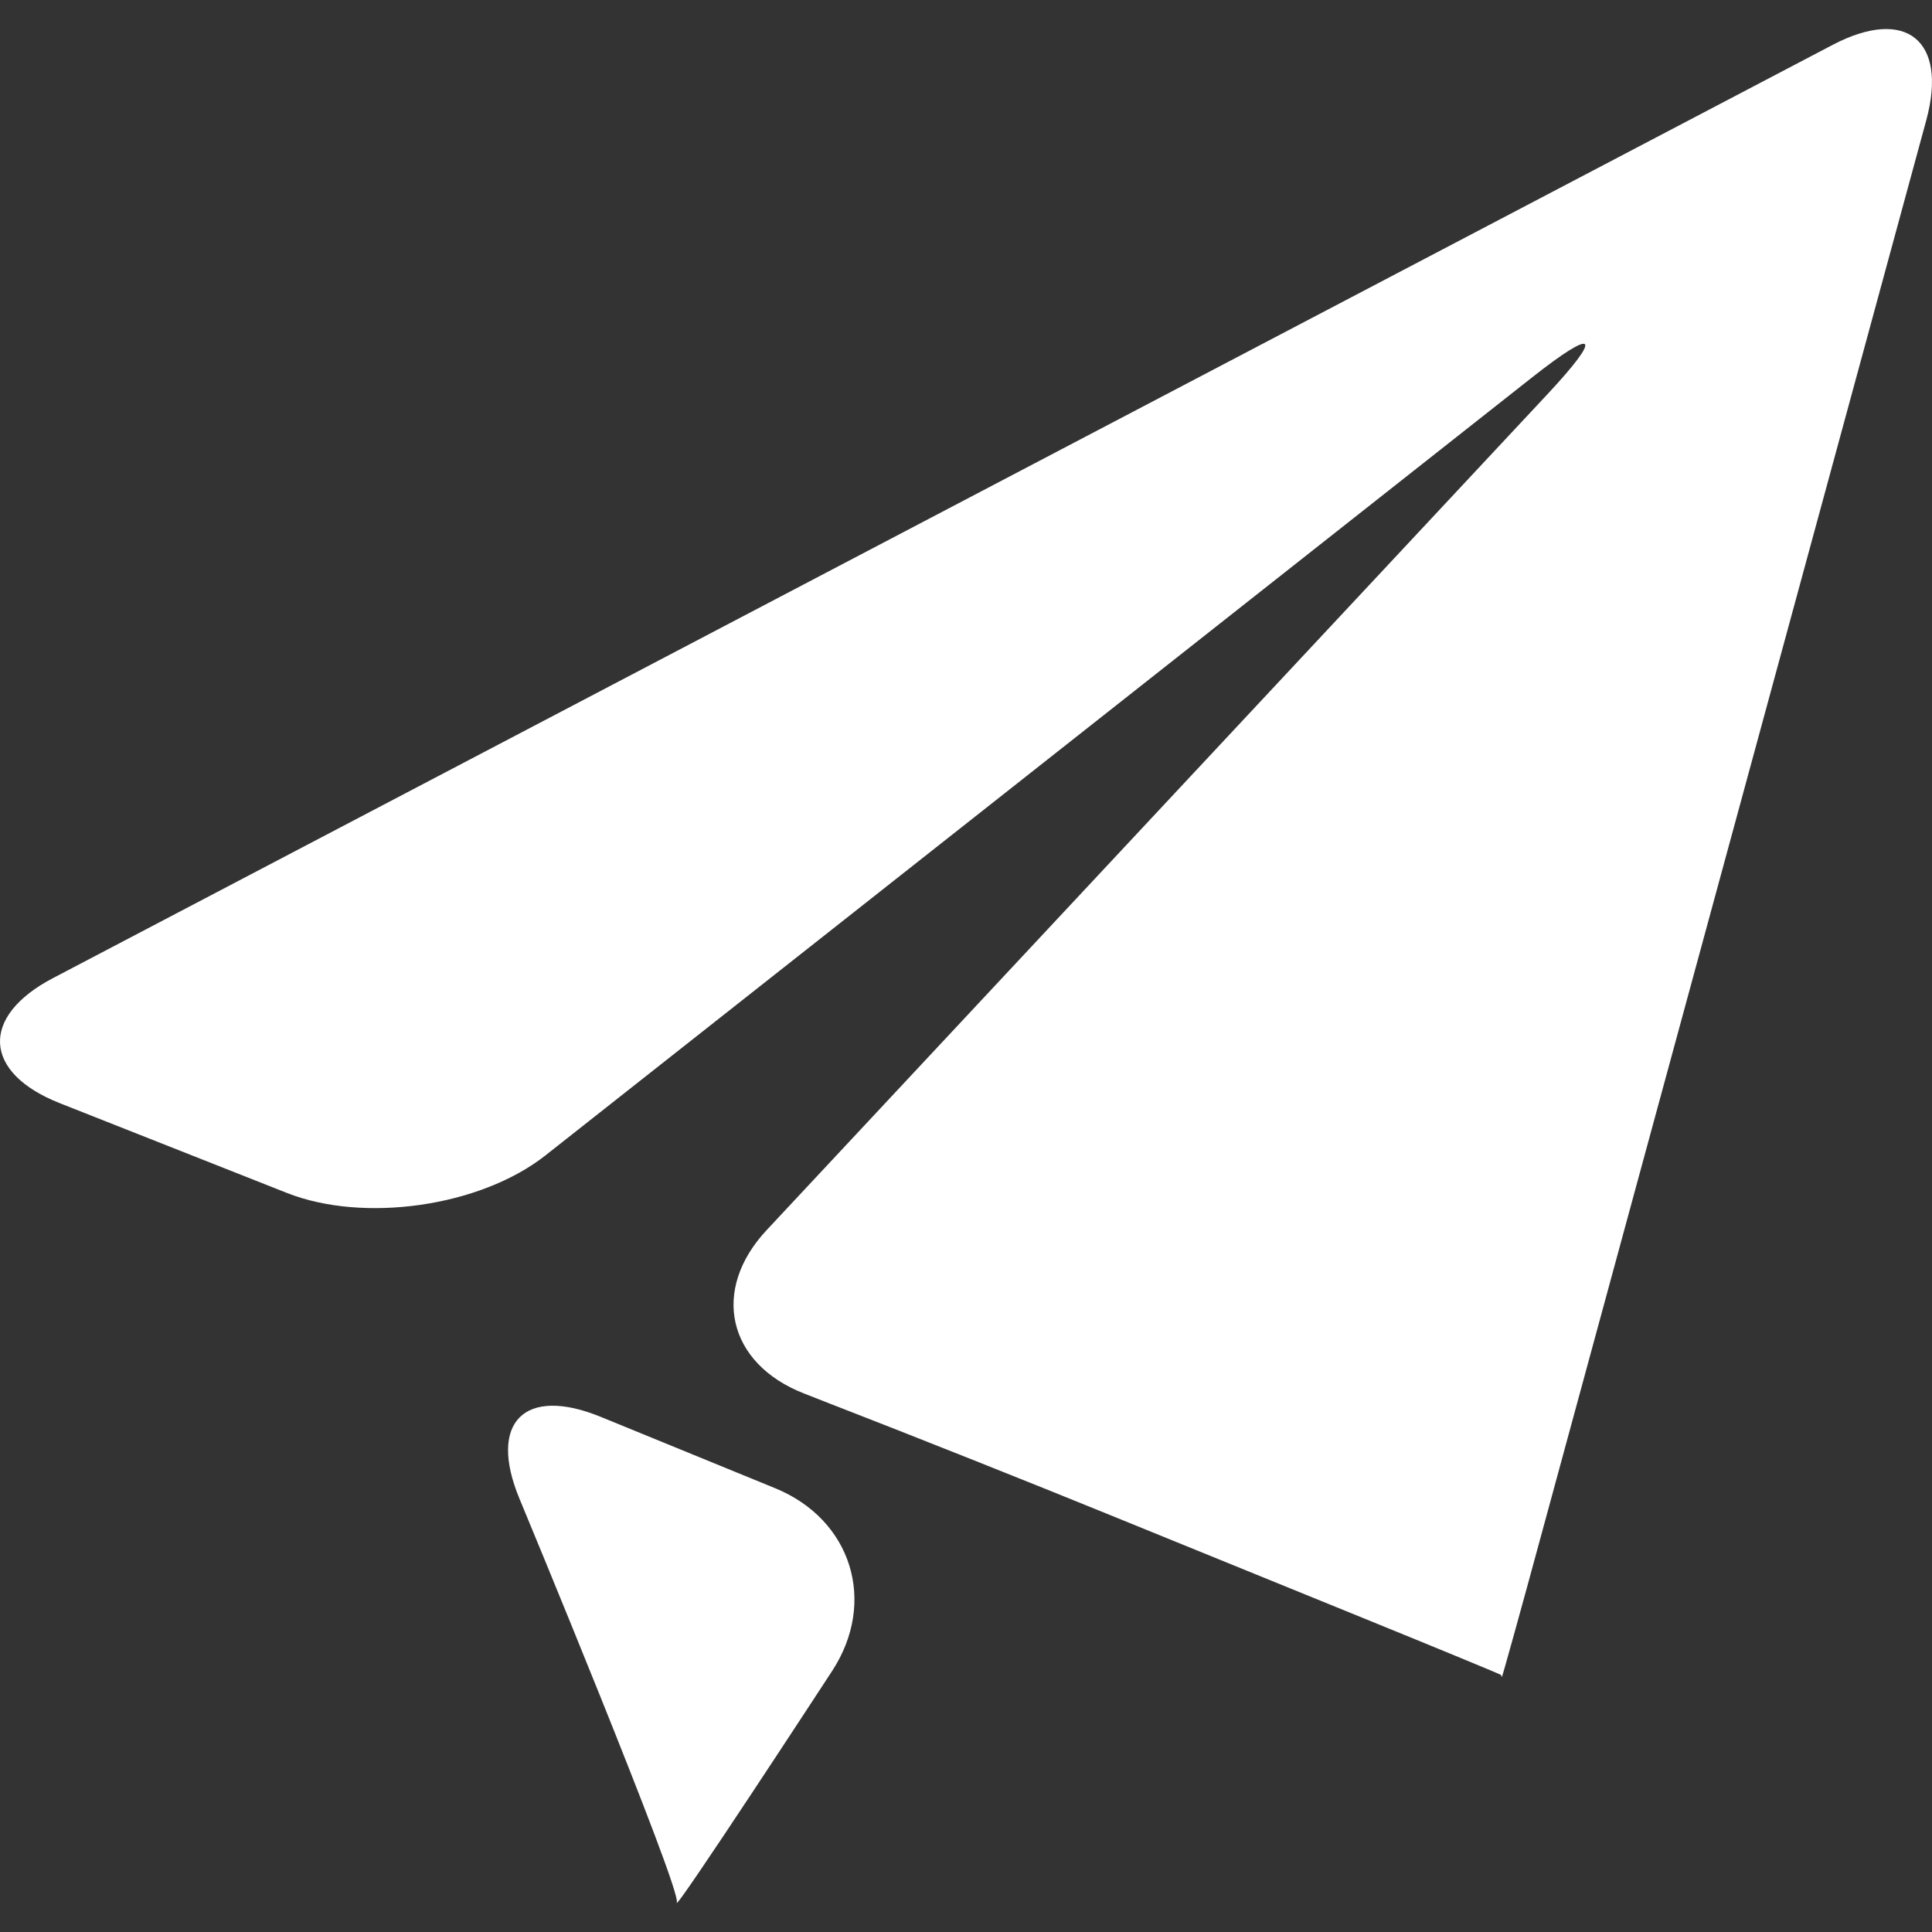 <?xml version="1.0" encoding="iso-8859-1"?>
<!-- Generator: Adobe Illustrator 16.0.0, SVG Export Plug-In . SVG Version: 6.00 Build 0)  -->
<!DOCTYPE svg PUBLIC "-//W3C//DTD SVG 1.1//EN" "http://www.w3.org/Graphics/SVG/1.1/DTD/svg11.dtd">
<svg version="1.1" id="Capa_1" xmlns="http://www.w3.org/2000/svg" x="0px" y="0px"
     width="25.73px" height="25.73px" viewBox="0 0 25.73 25.73" style="enable-background:new 0 0 25.73 25.73;"
     xml:space="preserve"
>
<rect x="0" y="0" width="25.73" height="25.73" fill="#333333" stroke="none"/>
<g>
	<g>
		<path fill="#ffffff" d="M24.408,0.597L0.706,13.026c-0.975,0.511-0.935,1.26,0.088,1.665l3.026,1.196c1.021,0.404,2.569,0.185,3.437-0.494
			L20.399,5.03c0.864-0.681,0.957-0.58,0.206,0.224l-10.39,11.123c-0.753,0.801-0.529,1.783,0.495,2.182l0.354,0.139
			c1.024,0.396,2.698,1.062,3.717,1.478l3.356,1.366c1.02,0.415,1.854,0.759,1.854,0.765c0,0.006,0.006,0.025,0.011,0.026
			c0.005,0.002,0.246-0.864,0.534-1.926L25.654,1.6C25.942,0.537,25.383,0.087,24.408,0.597z"/>
        <path fill="#ffffff" d="M10.324,19.82l-2.322-0.95c-1.018-0.417-1.506,0.072-1.084,1.089c0.001,0,2.156,5.194,2.096,5.377
			c-0.062,0.182,2.068-3.082,2.068-3.082C11.684,21.332,11.342,20.237,10.324,19.82z"/>
	</g>
</g>
    <g>
</g>
    <g>
</g>
    <g>
</g>
    <g>
</g>
    <g>
</g>
    <g>
</g>
    <g>
</g>
    <g>
</g>
    <g>
</g>
    <g>
</g>
    <g>
</g>
    <g>
</g>
    <g>
</g>
    <g>
</g>
    <g>
</g>
</svg>
